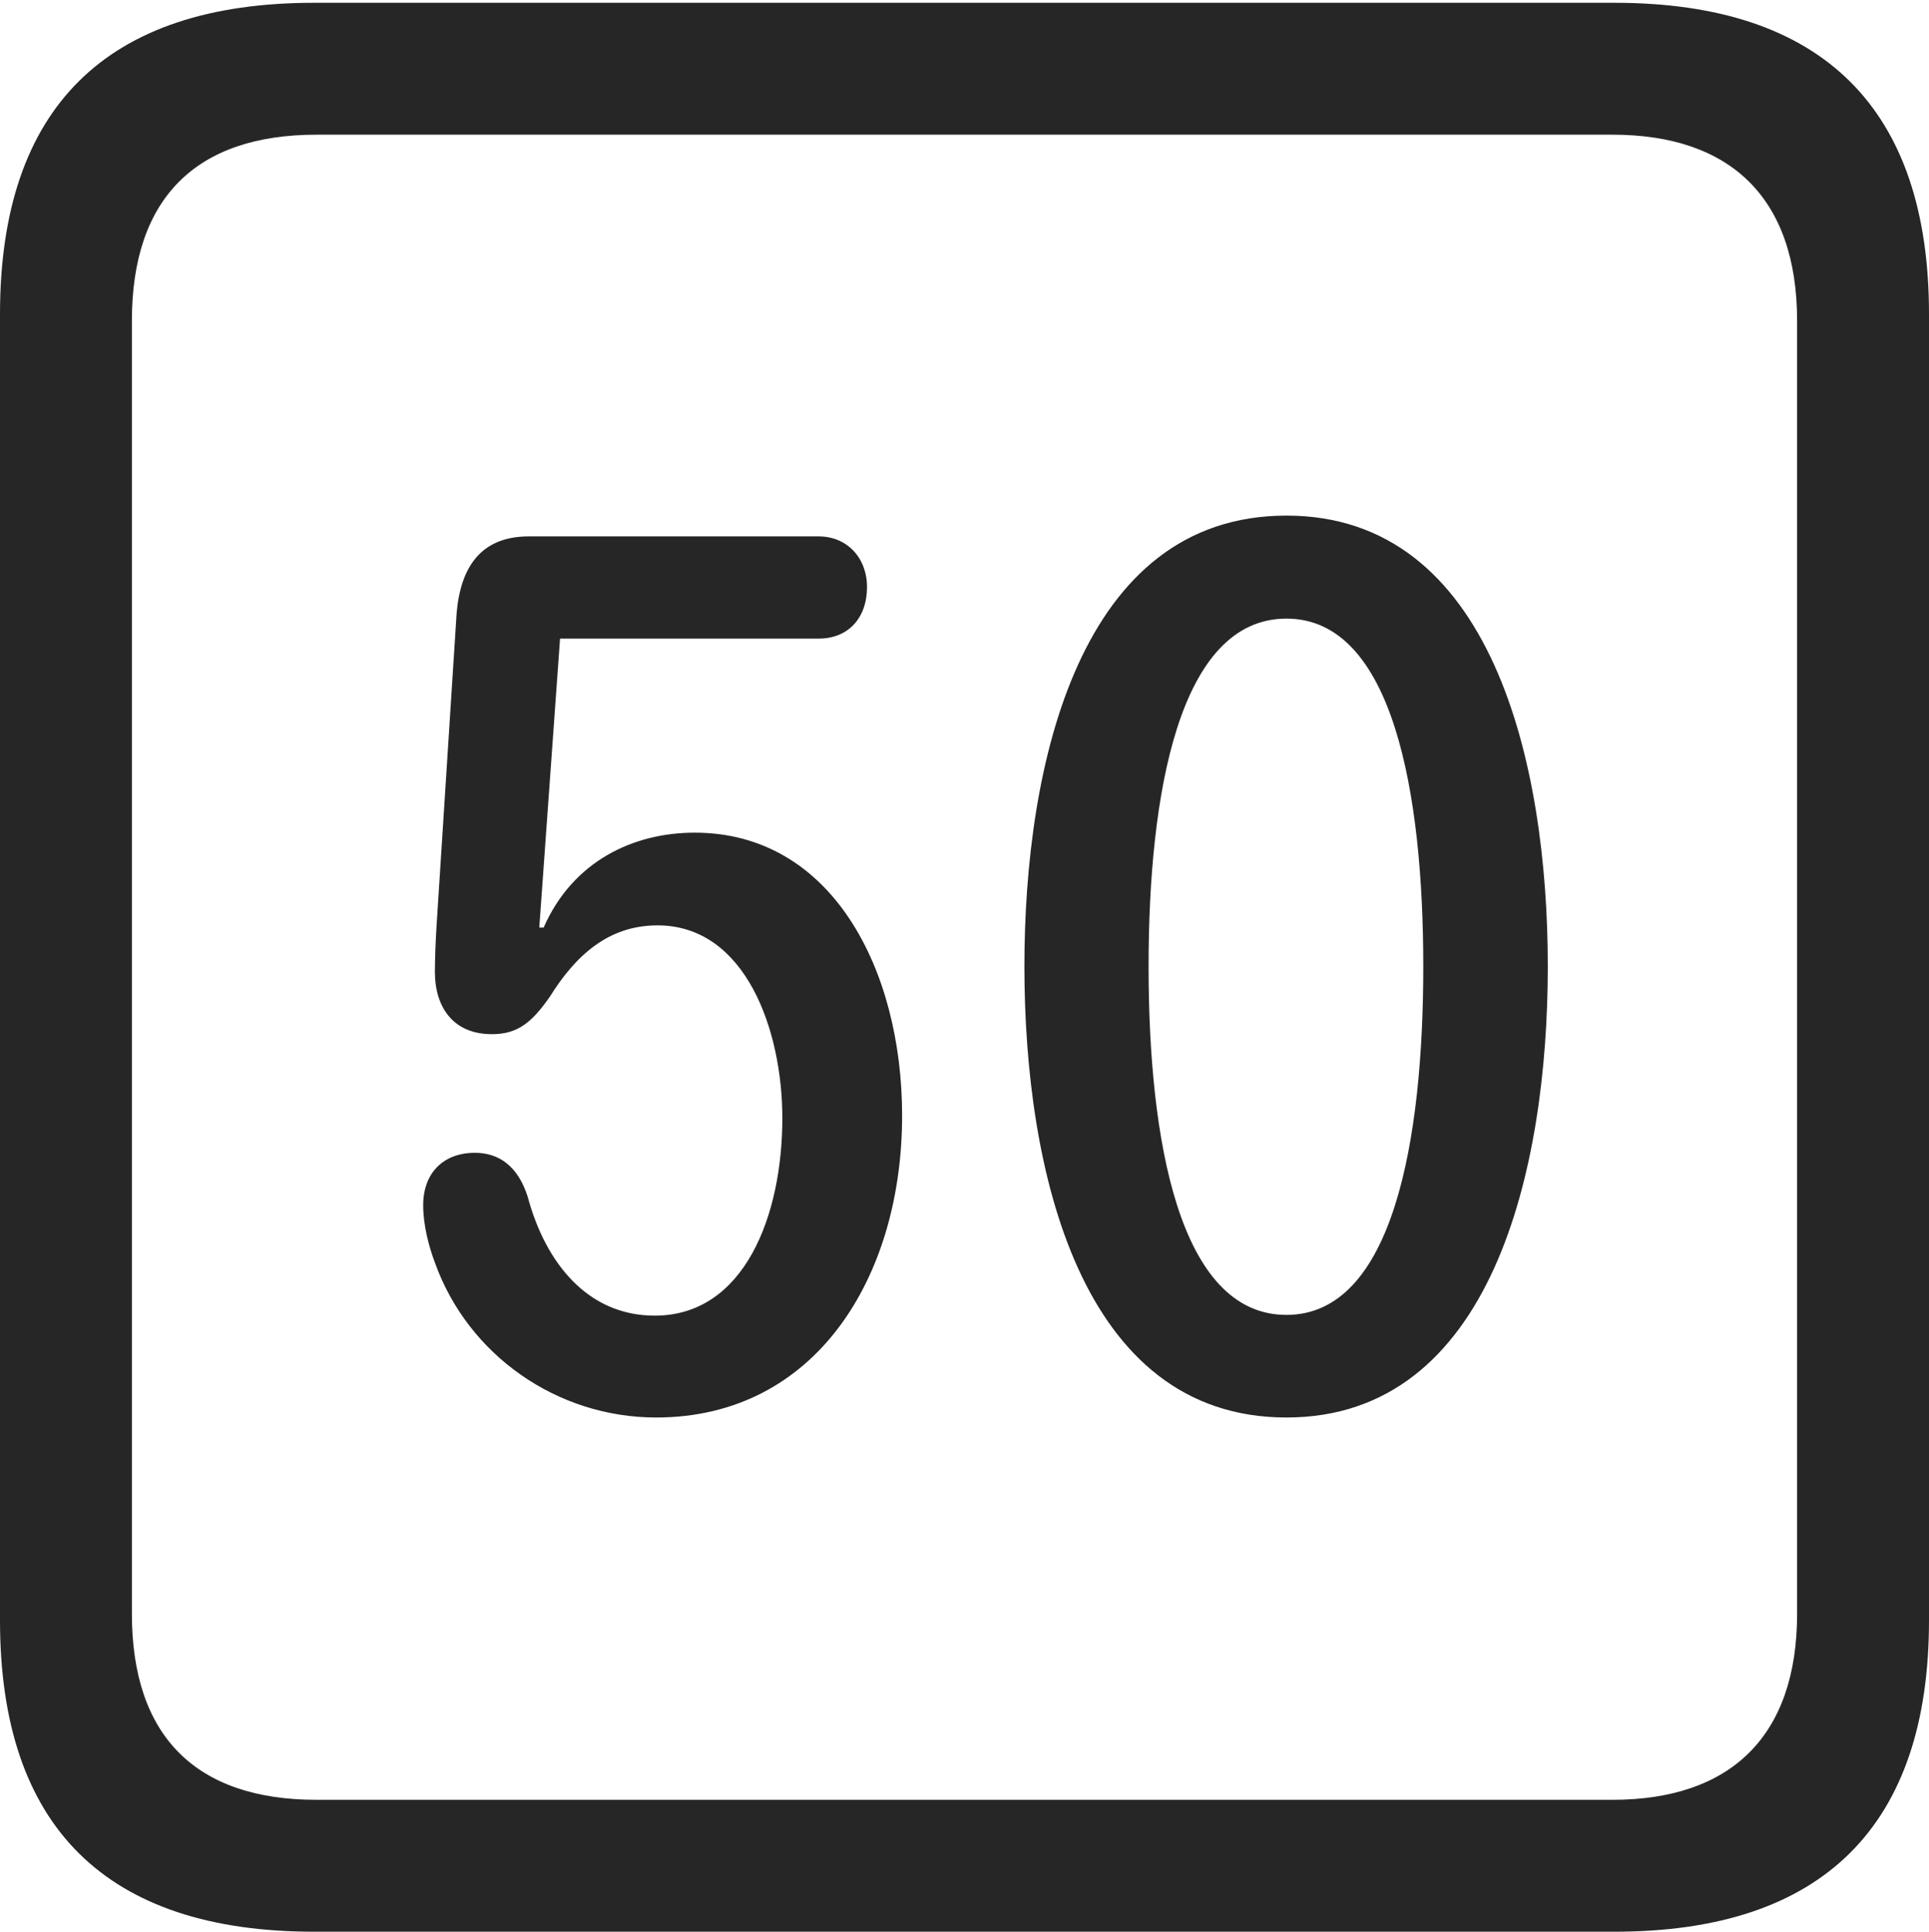 <?xml version="1.0" encoding="UTF-8"?>
<!--Generator: Apple Native CoreSVG 232.5-->
<!DOCTYPE svg
PUBLIC "-//W3C//DTD SVG 1.1//EN"
       "http://www.w3.org/Graphics/SVG/1.1/DTD/svg11.dtd">
<svg version="1.1" xmlns="http://www.w3.org/2000/svg" xmlns:xlink="http://www.w3.org/1999/xlink" width="88.409" height="88.537">
 <g>
  <rect height="88.537" opacity="0" width="88.409" x="0" y="0"/>
  <path d="M14.394 88.537L74.001 88.537C83.573 88.537 88.409 83.656 88.409 74.263L88.409 14.402C88.409 5.009 83.573 0.128 74.001 0.128L14.394 0.128C4.87 0.128 0 4.93 0 14.402L0 74.263C0 83.735 4.87 88.537 14.394 88.537ZM14.506 82.492C9.003 82.492 6.045 79.602 6.045 73.963L6.045 14.702C6.045 9.063 9.003 6.173 14.506 6.173L73.903 6.173C79.297 6.173 82.364 9.063 82.364 14.702L82.364 73.963C82.364 79.602 79.297 82.492 73.903 82.492Z" fill="#000000" fill-opacity="0.85"/>
  <path d="M30.073 64.969C37.388 64.969 41.345 58.531 41.345 51.134C41.345 44.456 38.137 38.164 31.838 38.164C29.048 38.164 26.26 39.452 24.915 42.515L24.716 42.515L25.668 29.269L37.52 29.269C38.893 29.269 39.737 28.309 39.737 26.902C39.737 25.594 38.844 24.585 37.52 24.585L24.229 24.585C22.035 24.585 21.108 26.003 20.928 28.1L20.011 42.387C19.962 43.149 19.932 44.006 19.932 44.55C19.932 46.122 20.738 47.4 22.545 47.4C23.727 47.4 24.373 46.866 25.201 45.681C26.385 43.782 27.893 42.413 30.134 42.413C34.171 42.413 35.856 47.213 35.856 51.25C35.856 55.711 34.122 60.301 30.006 60.301C26.942 60.301 25.001 57.894 24.183 54.845C23.733 53.434 22.855 52.837 21.764 52.837C20.306 52.837 19.395 53.779 19.395 55.237C19.395 56.133 19.642 57.102 19.942 57.897C21.454 62.094 25.512 64.969 30.073 64.969ZM58.961 64.969C68.374 64.969 70.938 53.608 70.938 44.293C70.938 34.978 68.374 23.632 58.961 23.632C49.498 23.632 46.95 34.978 46.95 44.293C46.95 53.608 49.498 64.969 58.961 64.969ZM58.961 60.267C54.033 60.267 52.641 52.229 52.641 44.293C52.641 36.391 54.033 28.353 58.961 28.353C63.854 28.353 65.231 36.391 65.231 44.293C65.231 52.229 63.854 60.267 58.961 60.267Z" fill="#000000" fill-opacity="0.85"/>
 </g>
</svg>

